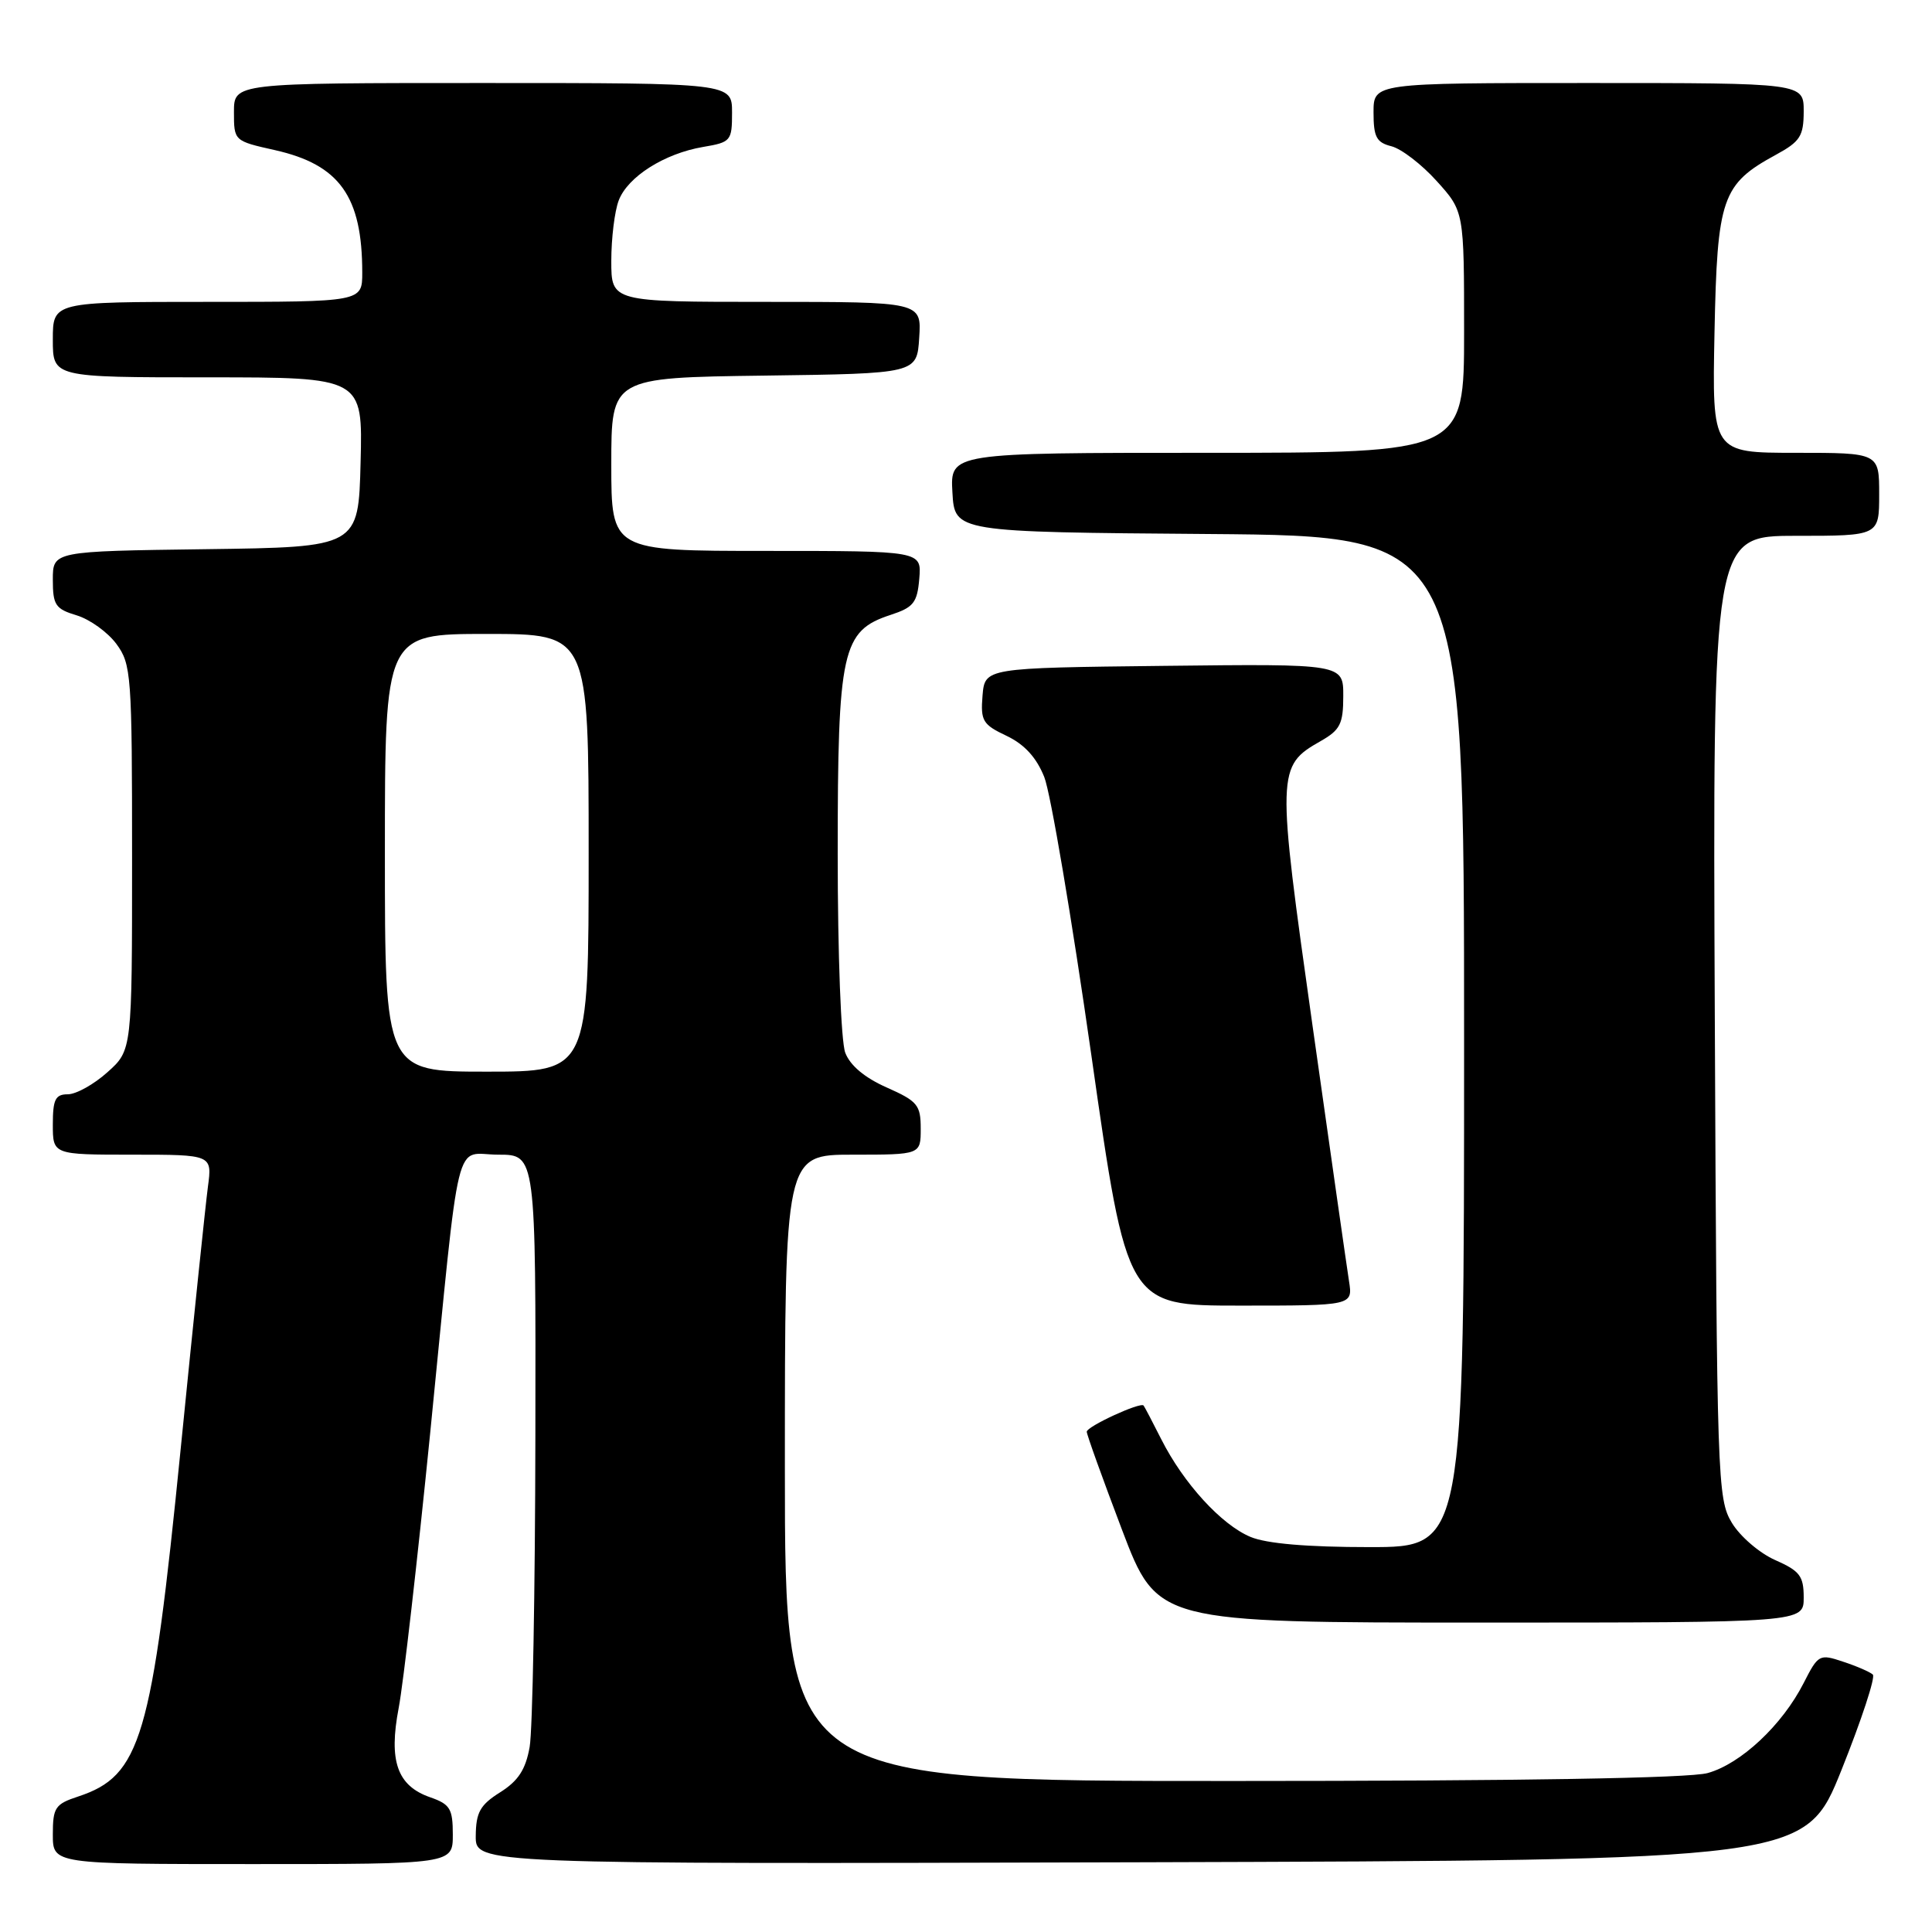 <?xml version="1.0" encoding="UTF-8" standalone="no"?>
<!DOCTYPE svg PUBLIC "-//W3C//DTD SVG 1.1//EN" "http://www.w3.org/Graphics/SVG/1.1/DTD/svg11.dtd" >
<svg xmlns="http://www.w3.org/2000/svg" xmlns:xlink="http://www.w3.org/1999/xlink" version="1.1" viewBox="0 0 256 256">
 <g >
 <path fill="currentColor"
d=" M 60.00 243.10 C 60.00 239.66 59.64 239.07 57.00 238.15 C 52.63 236.63 51.48 233.35 52.83 226.30 C 53.44 223.11 55.31 206.78 56.99 190.00 C 61.09 148.86 60.08 153.00 66.05 153.00 C 71.00 153.00 71.00 153.00 70.94 190.25 C 70.91 210.74 70.57 229.30 70.18 231.49 C 69.65 234.48 68.67 235.98 66.27 237.49 C 63.62 239.16 63.07 240.14 63.04 243.26 C 63.00 247.01 63.00 247.01 151.11 246.76 C 239.21 246.50 239.21 246.50 244.02 234.50 C 246.66 227.90 248.53 222.22 248.16 221.89 C 247.80 221.55 246.04 220.78 244.24 220.19 C 241.08 219.13 240.93 219.21 238.99 223.02 C 236.15 228.59 230.67 233.72 226.27 234.94 C 223.84 235.62 201.43 235.99 163.25 235.99 C 104.00 236.00 104.00 236.00 104.00 194.50 C 104.00 153.00 104.00 153.00 113.00 153.00 C 122.00 153.00 122.00 153.00 122.00 149.55 C 122.00 146.42 121.58 145.91 117.50 144.10 C 114.58 142.81 112.64 141.18 112.00 139.49 C 111.44 138.02 111.00 126.49 111.00 113.18 C 111.00 86.13 111.56 83.59 118.00 81.48 C 121.05 80.48 121.54 79.87 121.81 76.67 C 122.12 73.00 122.12 73.00 101.56 73.00 C 81.00 73.00 81.00 73.00 81.00 61.52 C 81.00 50.04 81.00 50.04 101.25 49.77 C 121.50 49.50 121.50 49.50 121.80 44.75 C 122.11 40.00 122.11 40.00 101.55 40.00 C 81.00 40.00 81.00 40.00 81.00 34.57 C 81.00 31.58 81.44 27.98 81.98 26.57 C 83.17 23.42 88.04 20.34 93.17 19.47 C 96.85 18.85 97.00 18.67 97.00 14.91 C 97.00 11.00 97.00 11.00 64.00 11.00 C 31.00 11.00 31.00 11.00 31.00 14.84 C 31.00 18.67 31.01 18.68 36.42 19.89 C 45.00 21.82 48.00 26.02 48.00 36.12 C 48.00 40.00 48.00 40.00 27.50 40.00 C 7.00 40.00 7.00 40.00 7.00 45.00 C 7.00 50.00 7.00 50.00 27.53 50.00 C 48.07 50.00 48.07 50.00 47.78 61.25 C 47.50 72.50 47.50 72.50 27.25 72.77 C 7.00 73.04 7.00 73.04 7.00 76.81 C 7.00 80.18 7.34 80.69 10.17 81.54 C 11.91 82.07 14.27 83.77 15.42 85.32 C 17.40 88.01 17.50 89.39 17.50 113.66 C 17.50 139.16 17.50 139.16 14.23 142.08 C 12.44 143.69 10.08 145.00 8.98 145.00 C 7.34 145.00 7.00 145.68 7.00 149.00 C 7.00 153.00 7.00 153.00 17.56 153.00 C 28.12 153.00 28.12 153.00 27.55 157.25 C 27.24 159.59 25.61 175.22 23.94 192.00 C 20.11 230.41 18.67 235.30 10.35 238.05 C 7.31 239.05 7.00 239.51 7.00 243.08 C 7.00 247.00 7.00 247.00 33.50 247.00 C 60.00 247.00 60.00 247.00 60.00 243.10 Z  M 239.00 211.69 C 239.00 208.83 238.49 208.16 235.23 206.72 C 233.16 205.81 230.57 203.59 229.48 201.78 C 227.57 198.61 227.49 196.29 227.22 134.75 C 226.94 71.00 226.94 71.00 237.97 71.00 C 249.00 71.00 249.00 71.00 249.00 65.50 C 249.00 60.00 249.00 60.00 237.93 60.00 C 226.86 60.00 226.86 60.00 227.18 44.07 C 227.54 26.19 228.15 24.41 235.33 20.50 C 238.54 18.75 238.99 18.04 239.00 14.75 C 239.00 11.00 239.00 11.00 210.50 11.00 C 182.00 11.00 182.00 11.00 182.00 14.89 C 182.00 18.15 182.38 18.88 184.37 19.38 C 185.68 19.71 188.38 21.78 190.37 23.99 C 194.00 28.01 194.00 28.01 194.00 44.00 C 194.00 60.00 194.00 60.00 159.95 60.00 C 125.90 60.00 125.90 60.00 126.20 65.25 C 126.50 70.50 126.50 70.50 160.25 70.76 C 194.00 71.03 194.00 71.03 194.00 138.01 C 194.00 205.00 194.00 205.00 181.47 205.00 C 173.20 205.00 167.83 204.54 165.70 203.65 C 161.84 202.04 156.82 196.54 153.88 190.72 C 152.71 188.40 151.65 186.38 151.53 186.24 C 151.11 185.74 144.00 189.02 144.00 189.71 C 144.00 190.09 146.10 195.93 148.67 202.70 C 153.35 215.00 153.35 215.00 196.17 215.00 C 239.00 215.00 239.00 215.00 239.00 211.69 Z  M 178.75 169.75 C 178.47 167.96 176.29 152.71 173.91 135.86 C 169.15 102.15 169.16 101.52 174.99 98.20 C 177.58 96.73 177.99 95.92 177.99 92.23 C 178.00 87.96 178.00 87.96 154.25 88.23 C 130.50 88.50 130.50 88.50 130.19 92.18 C 129.92 95.51 130.21 96.01 133.37 97.50 C 135.74 98.63 137.33 100.36 138.37 102.96 C 139.21 105.06 142.02 121.68 144.62 139.89 C 149.34 173.00 149.34 173.00 164.30 173.00 C 179.26 173.00 179.26 173.00 178.75 169.75 Z  M 51.00 113.00 C 51.00 84.00 51.00 84.00 64.50 84.00 C 78.00 84.00 78.00 84.00 78.00 113.00 C 78.00 142.00 78.00 142.00 64.50 142.00 C 51.00 142.00 51.00 142.00 51.00 113.00 Z "/>
</g>
</svg>